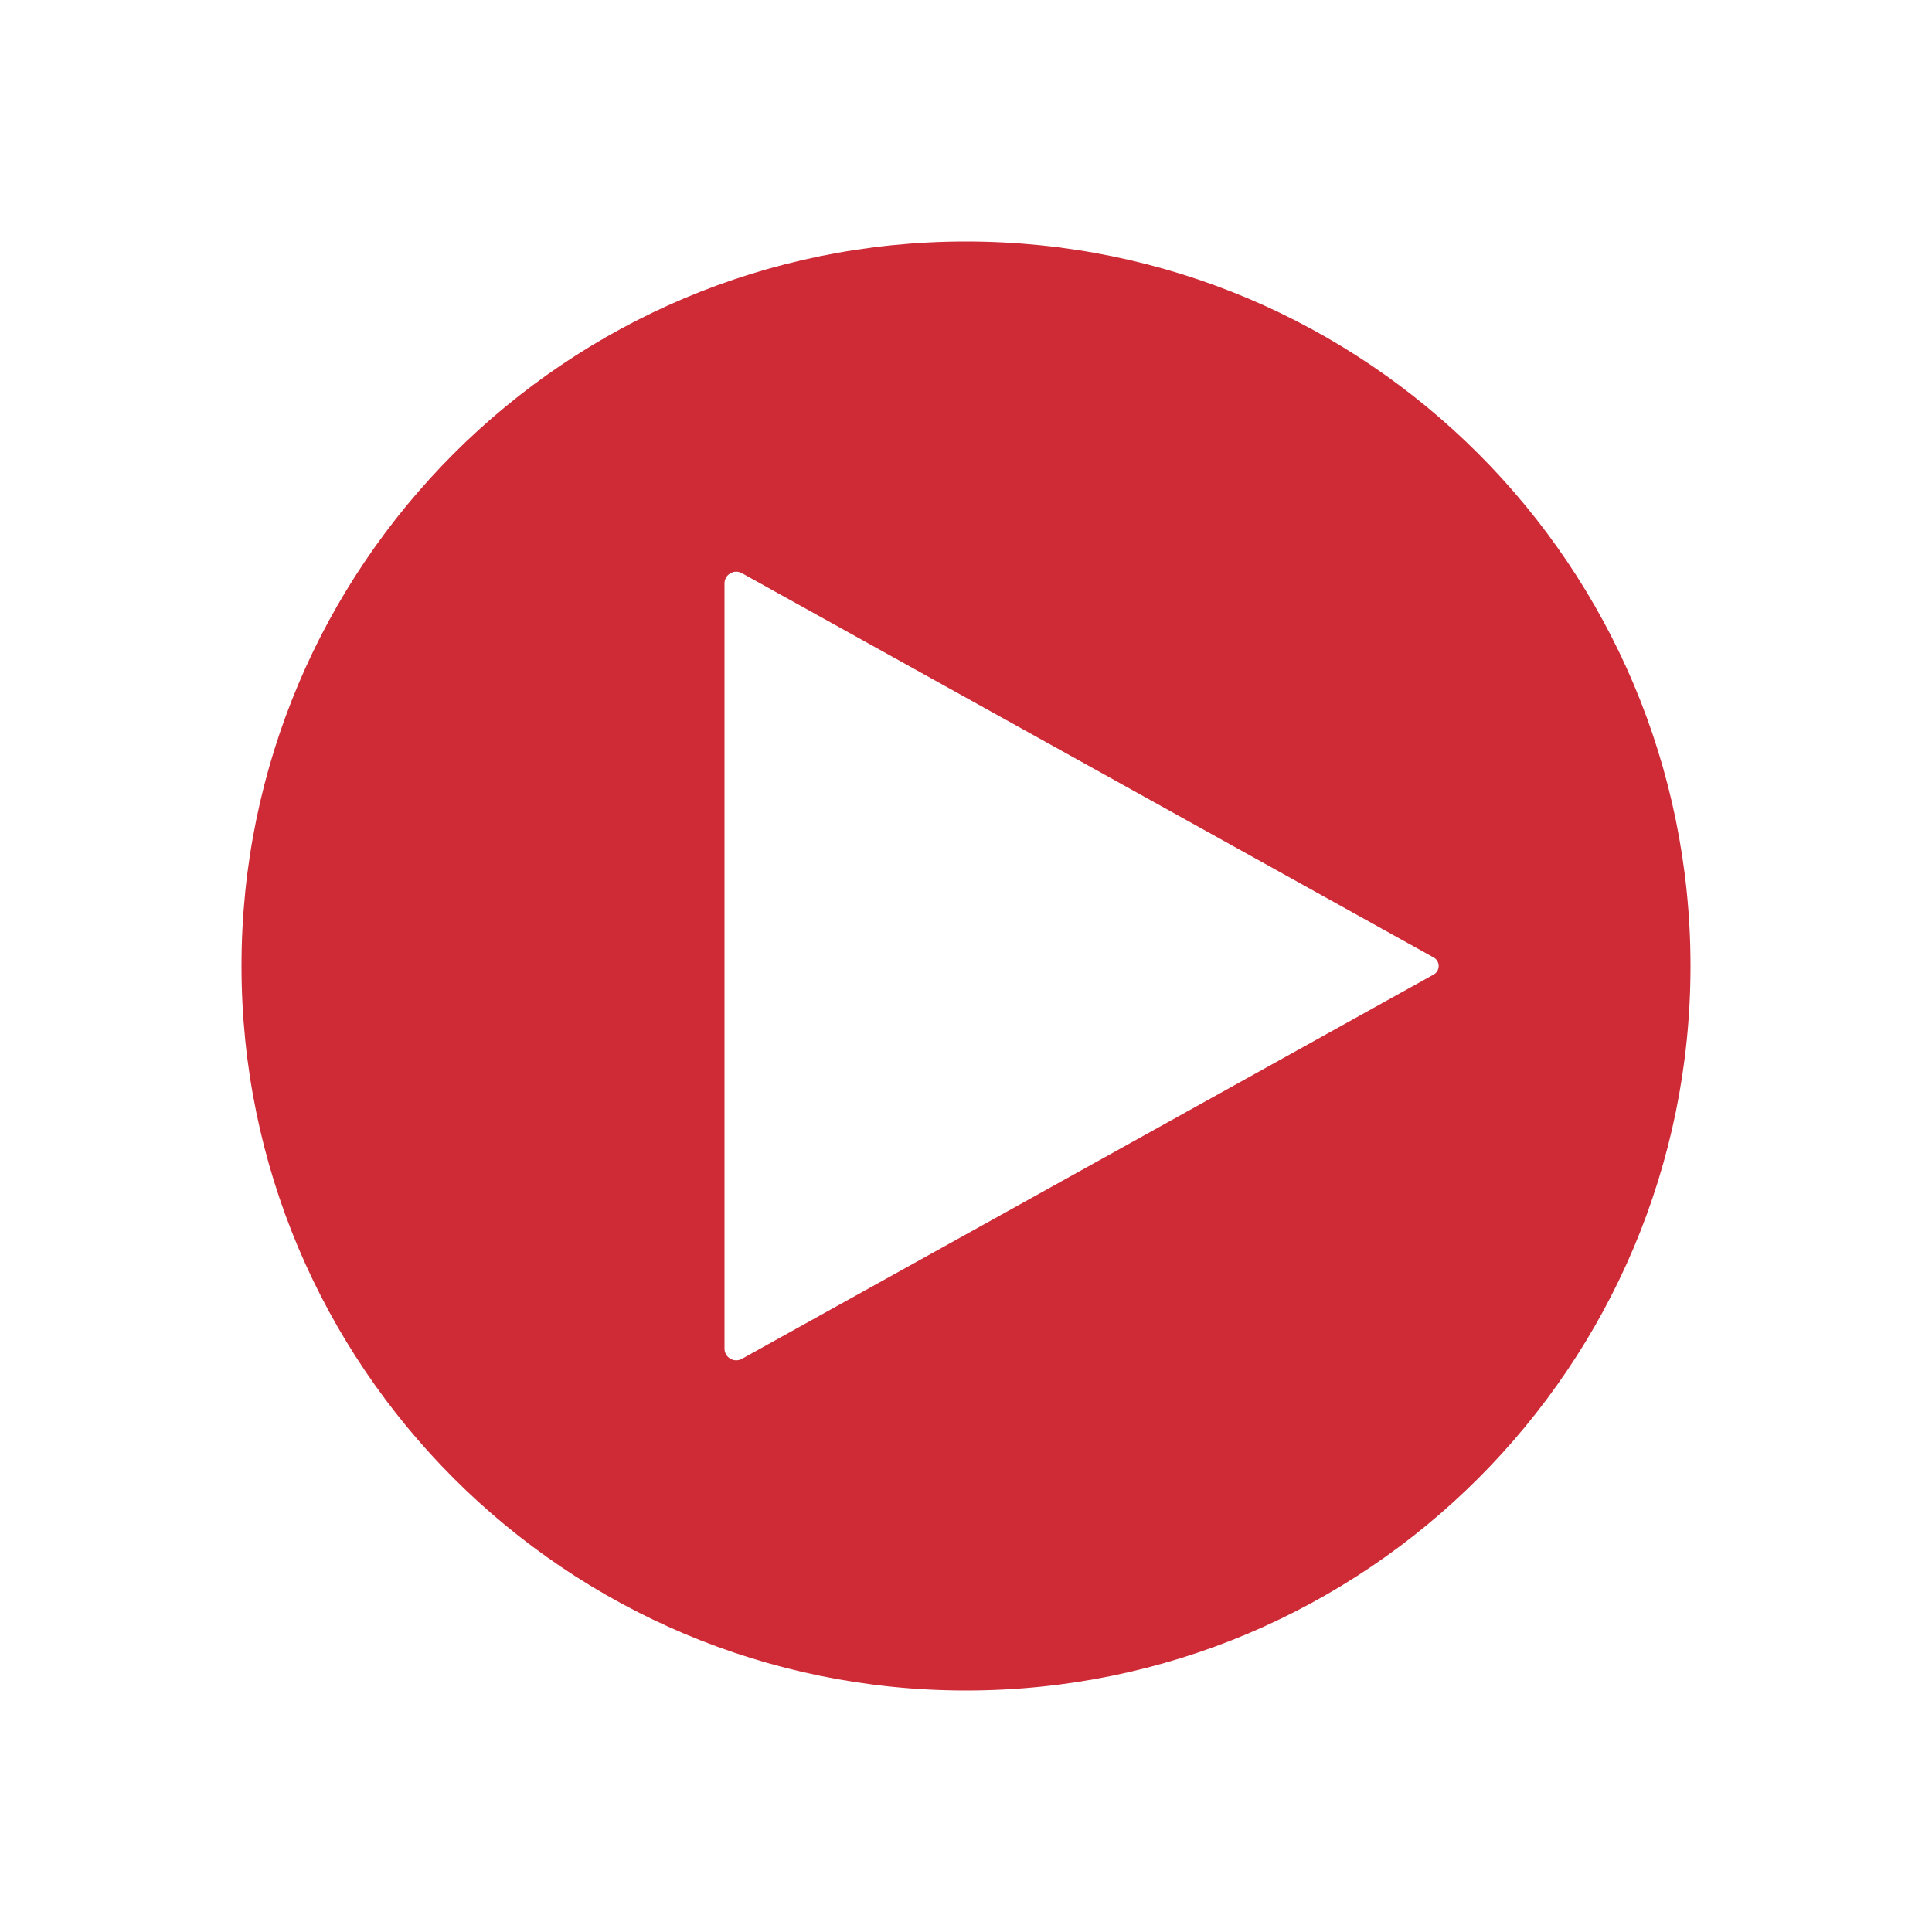 <svg width="198" height="198" viewBox="0 0 198 198" fill="none" xmlns="http://www.w3.org/2000/svg">
<path fill-rule="evenodd" clip-rule="evenodd" d="M99 173.25C140.007 173.25 173.25 140.007 173.25 99C173.25 57.993 140.007 24.75 99 24.75C57.993 24.75 24.75 57.993 24.75 99C24.75 140.007 57.993 173.25 99 173.25ZM76.033 58.74L146.927 98.126C147.612 98.507 147.612 99.493 146.927 99.874L76.033 139.26C75.233 139.704 74.25 139.126 74.25 138.211V59.789C74.25 58.874 75.233 58.296 76.033 58.74Z" fill="#CE2B37"/>
</svg>
